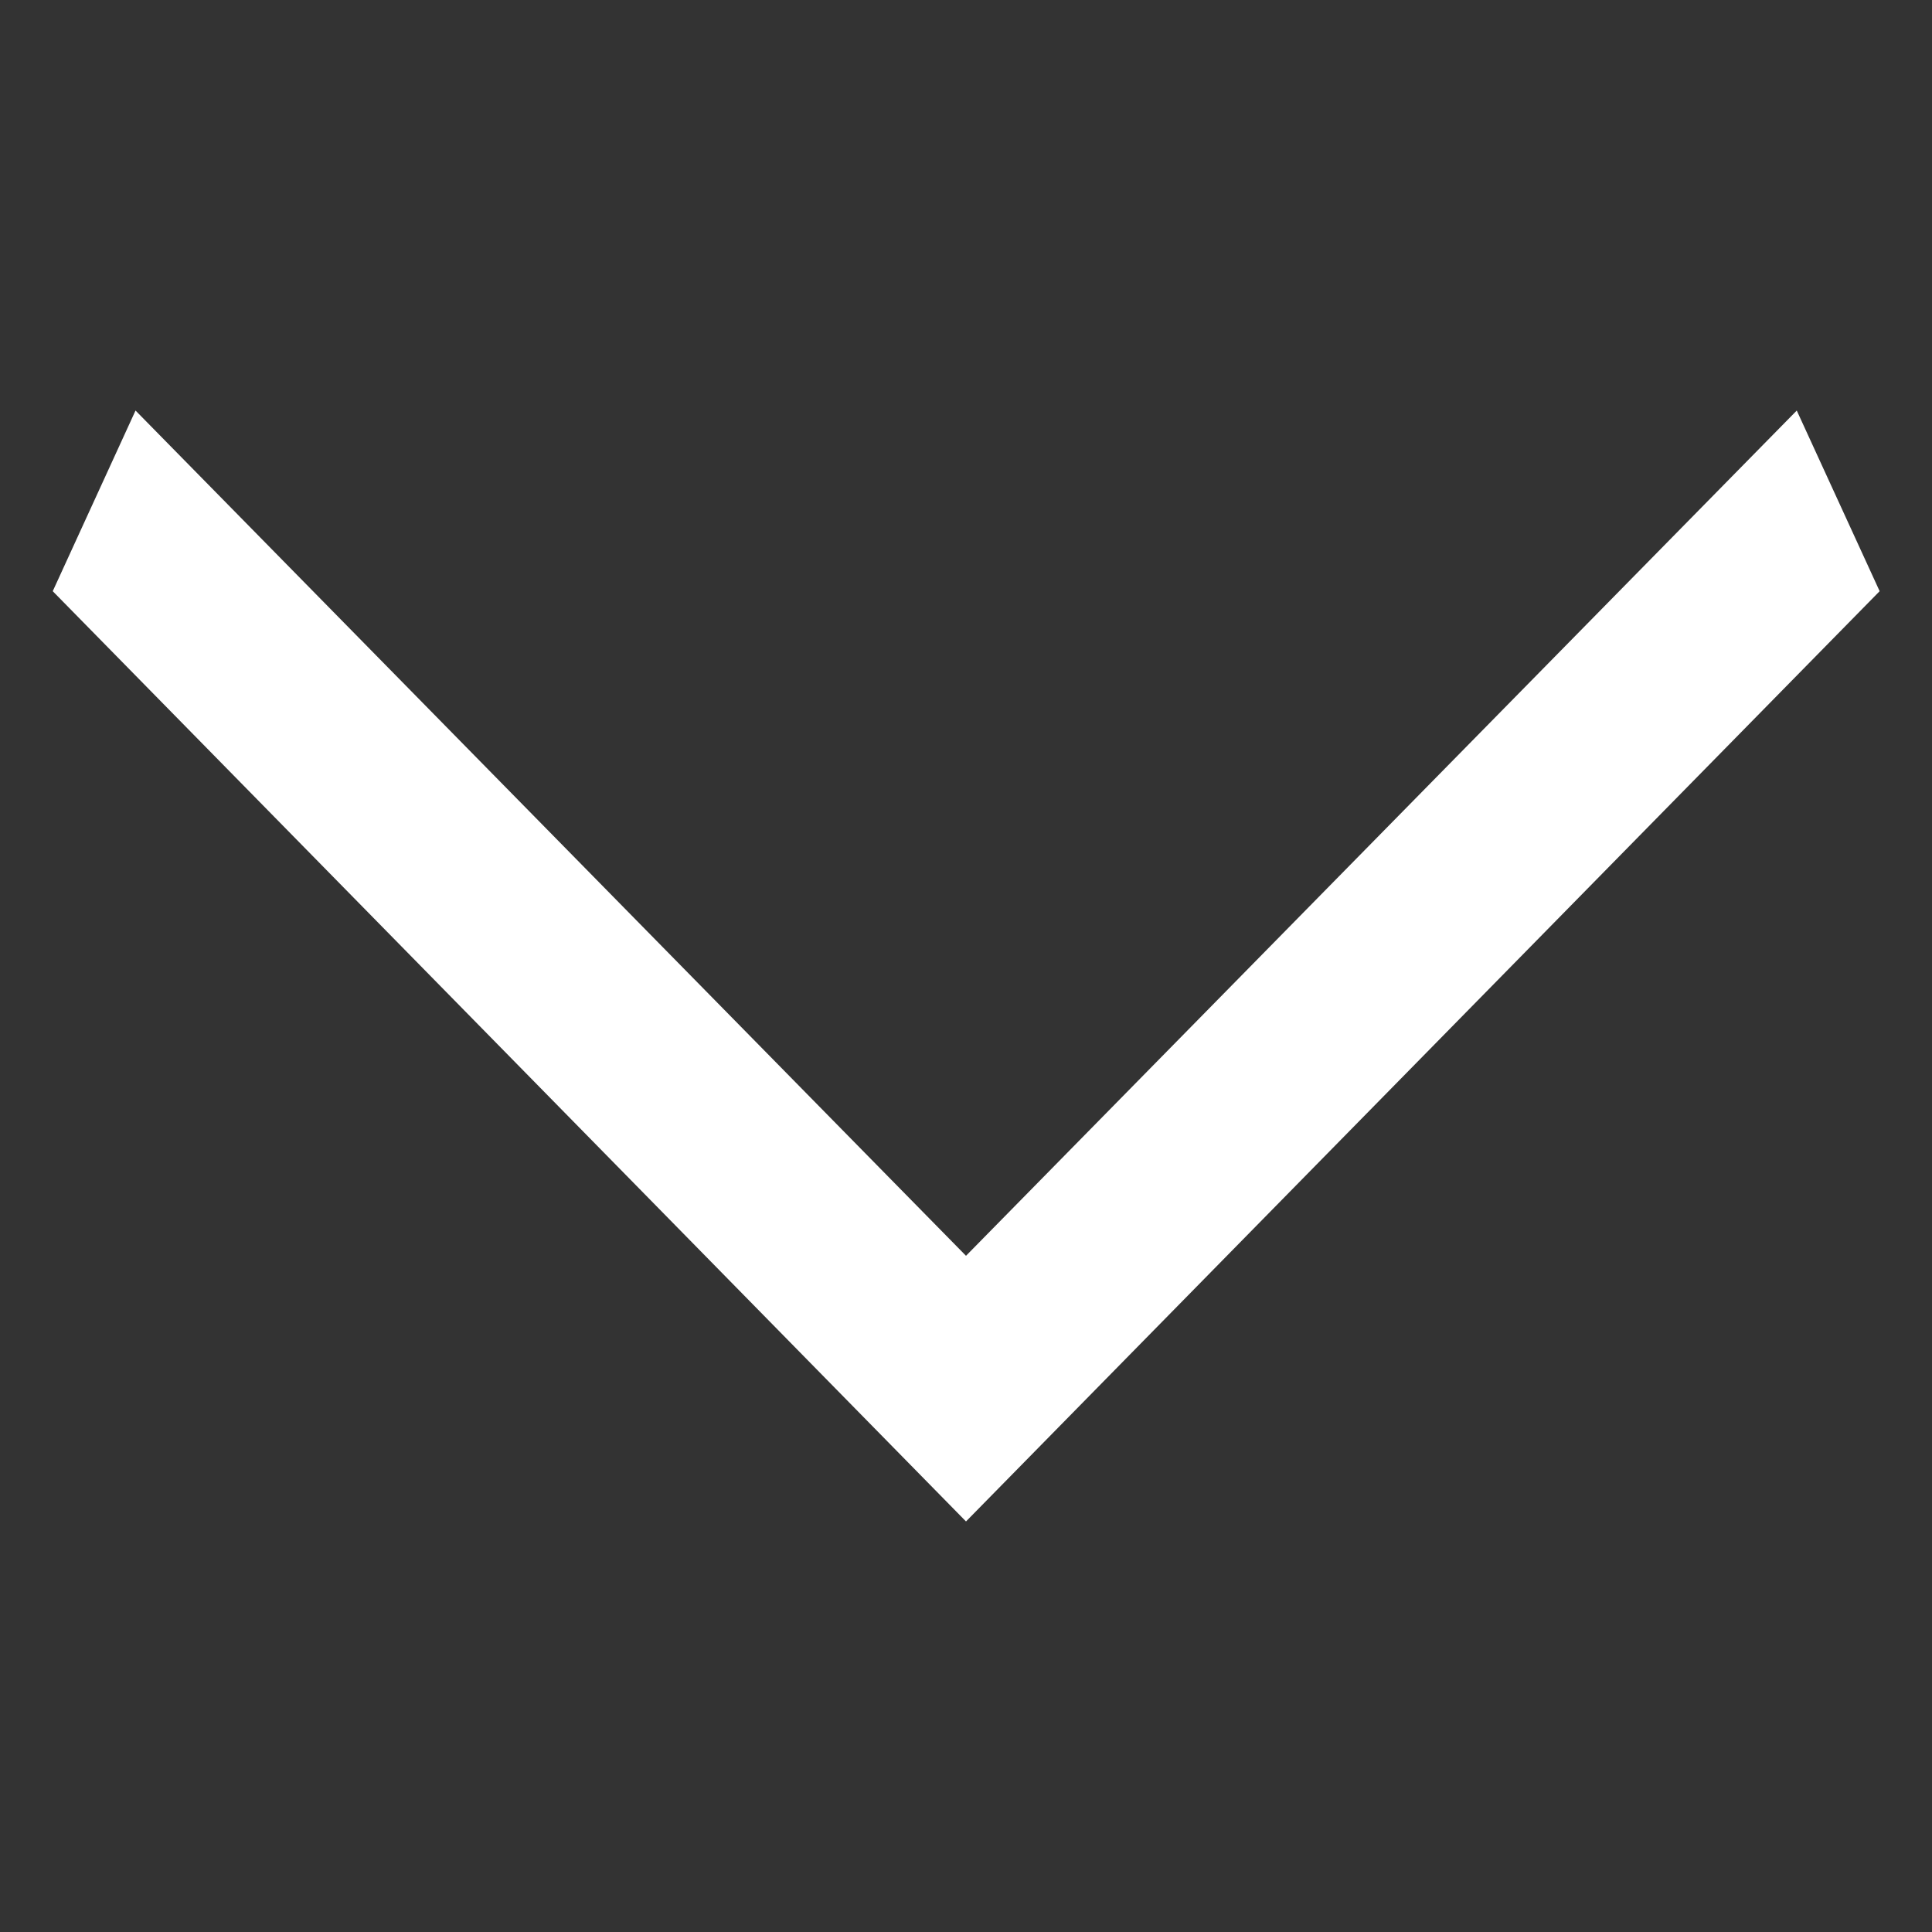 <svg xmlns="http://www.w3.org/2000/svg" width="20" height="20" viewBox="0 0 20 20">
  <rect x="0" y="0" width="20" height="20" fill="#333333" stroke="none"/>
  <defs>
    <style>
      .cls-1 {
        fill: #fff;
        fill-rule: evenodd;
      }
    </style>
  </defs>
  <path id="down_arrow" class="cls-1" d="M384,2799.5l8.6-8.75,0.858,1.87L384,2802.25l-9.454-9.63,0.857-1.87Z" transform="translate(-374 -2786.5)"/>
</svg>
